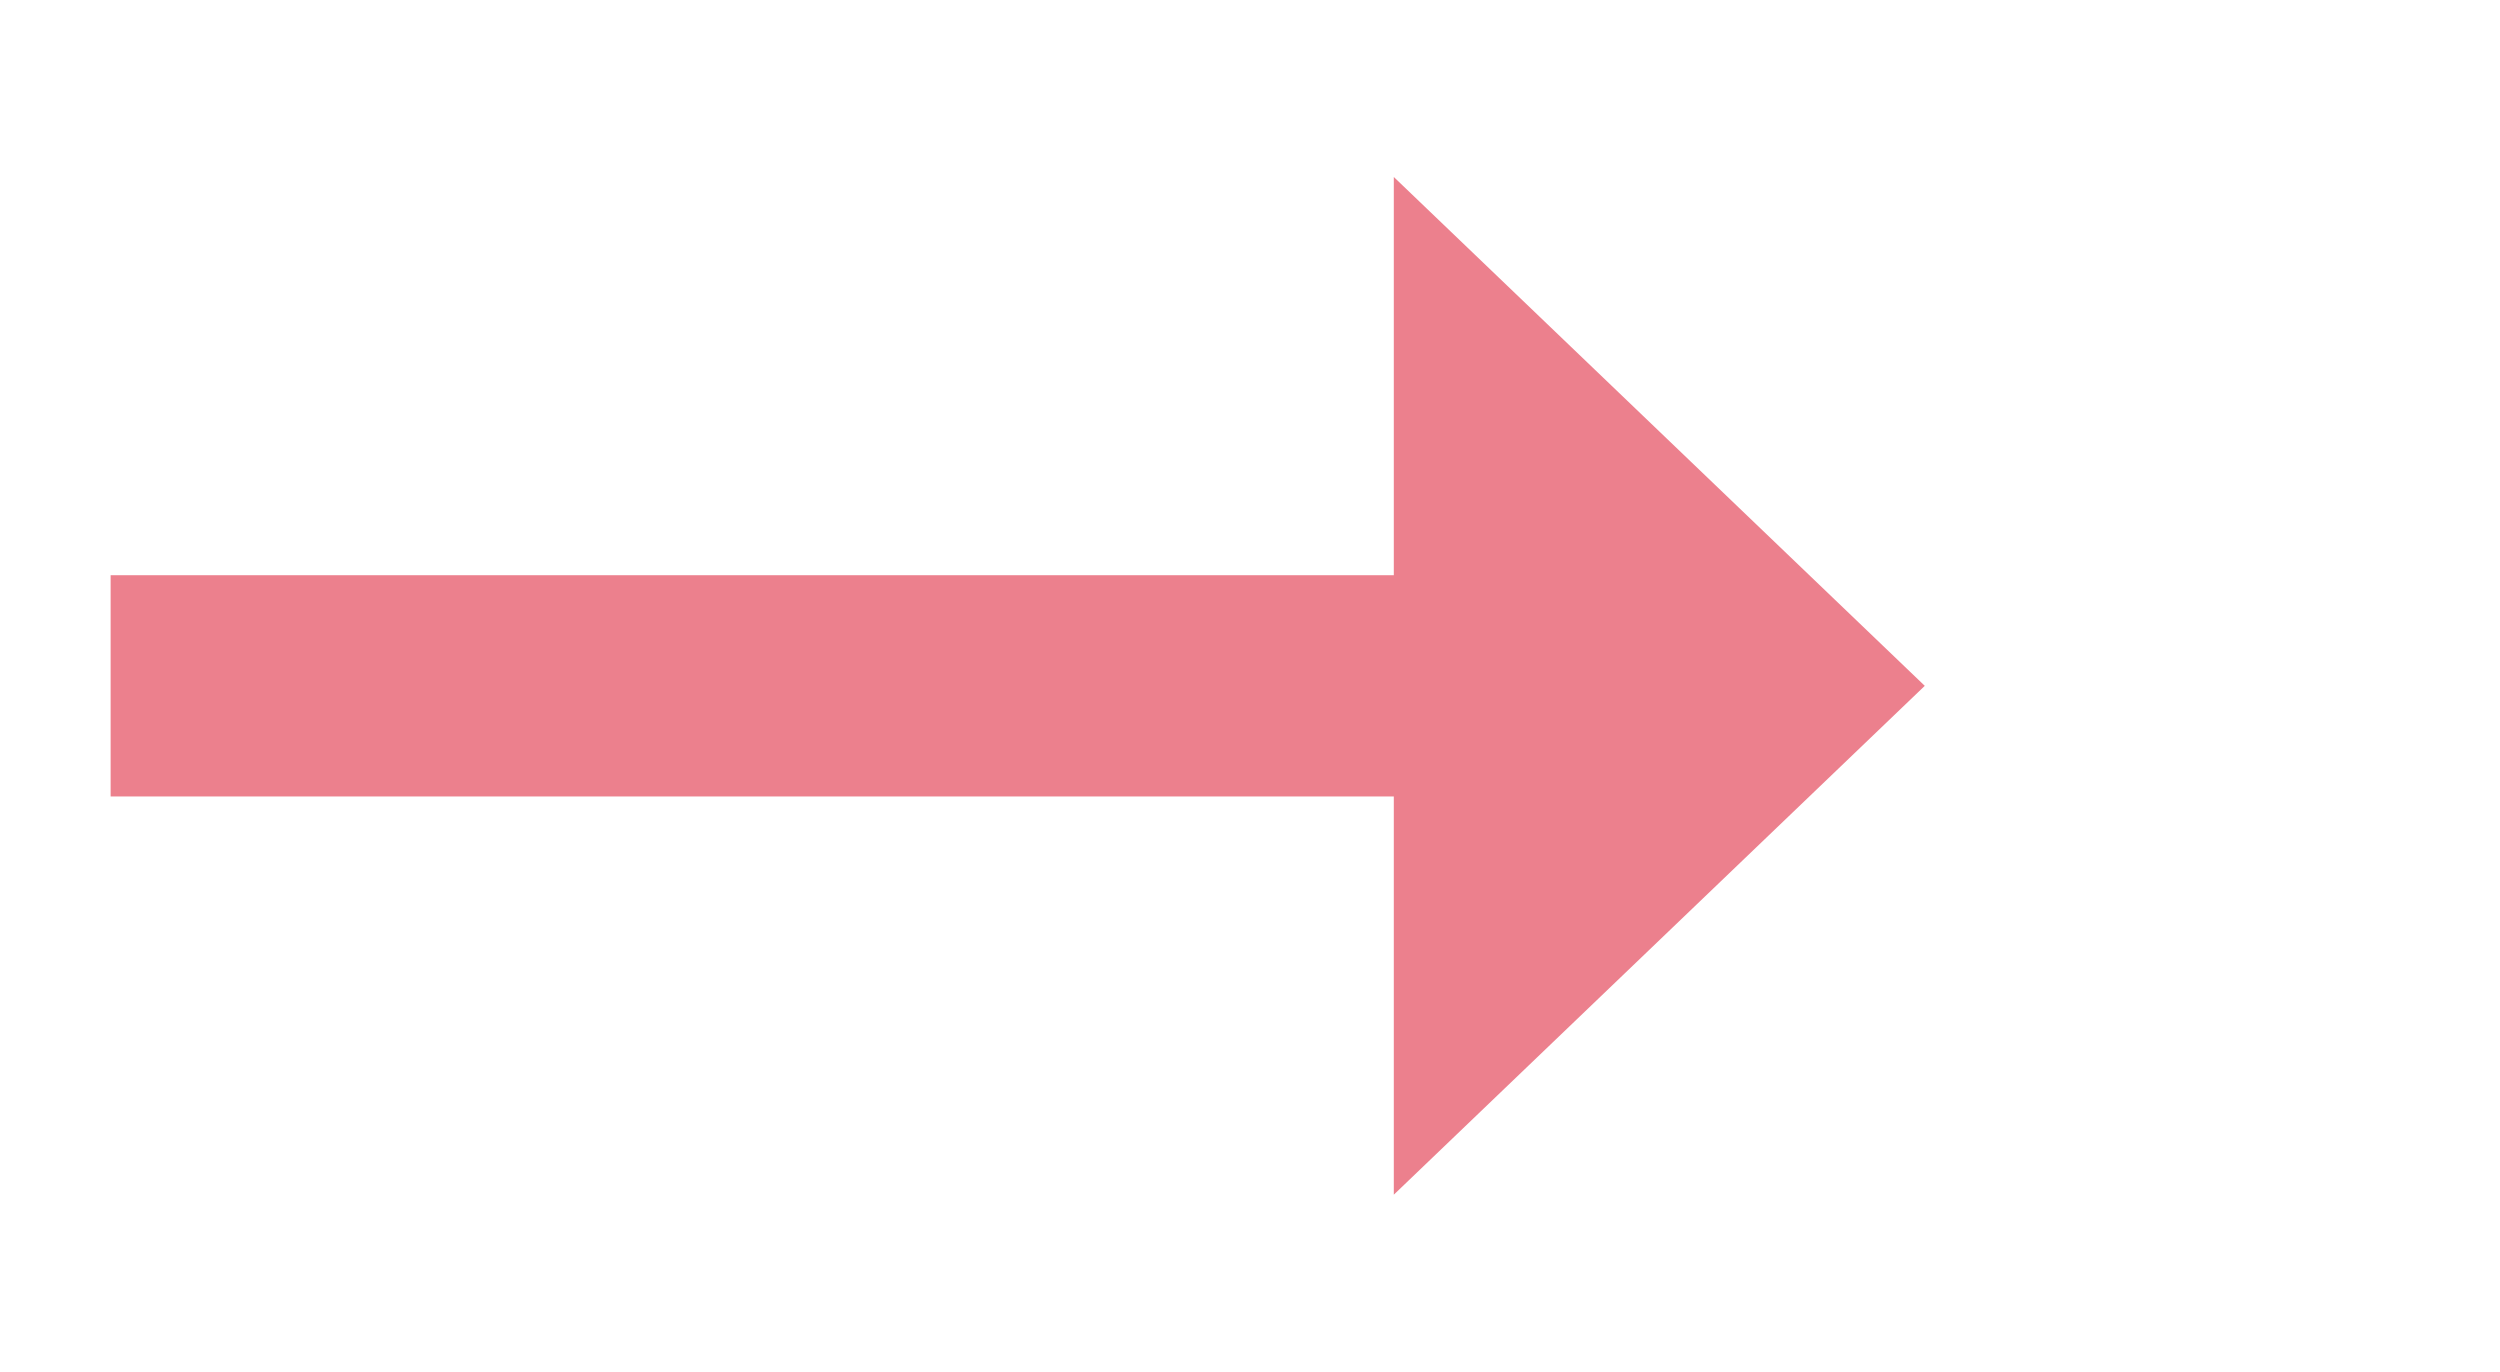 ﻿<?xml version="1.0" encoding="utf-8"?>
<svg version="1.1" xmlns:xlink="http://www.w3.org/1999/xlink" width="56.5px" height="31px" xmlns="http://www.w3.org/2000/svg">
  <g transform="matrix(1 0 0 1 -587.5 -320 )">
    <path d="M 619 347  L 631 335.5  L 619 324  L 619 347  Z " fill-rule="nonzero" fill="#ec808d" stroke="none" />
    <path d="M 590 335.5  L 622 335.5  " stroke-width="5" stroke="#ec808d" fill="none" />
  </g>
</svg>